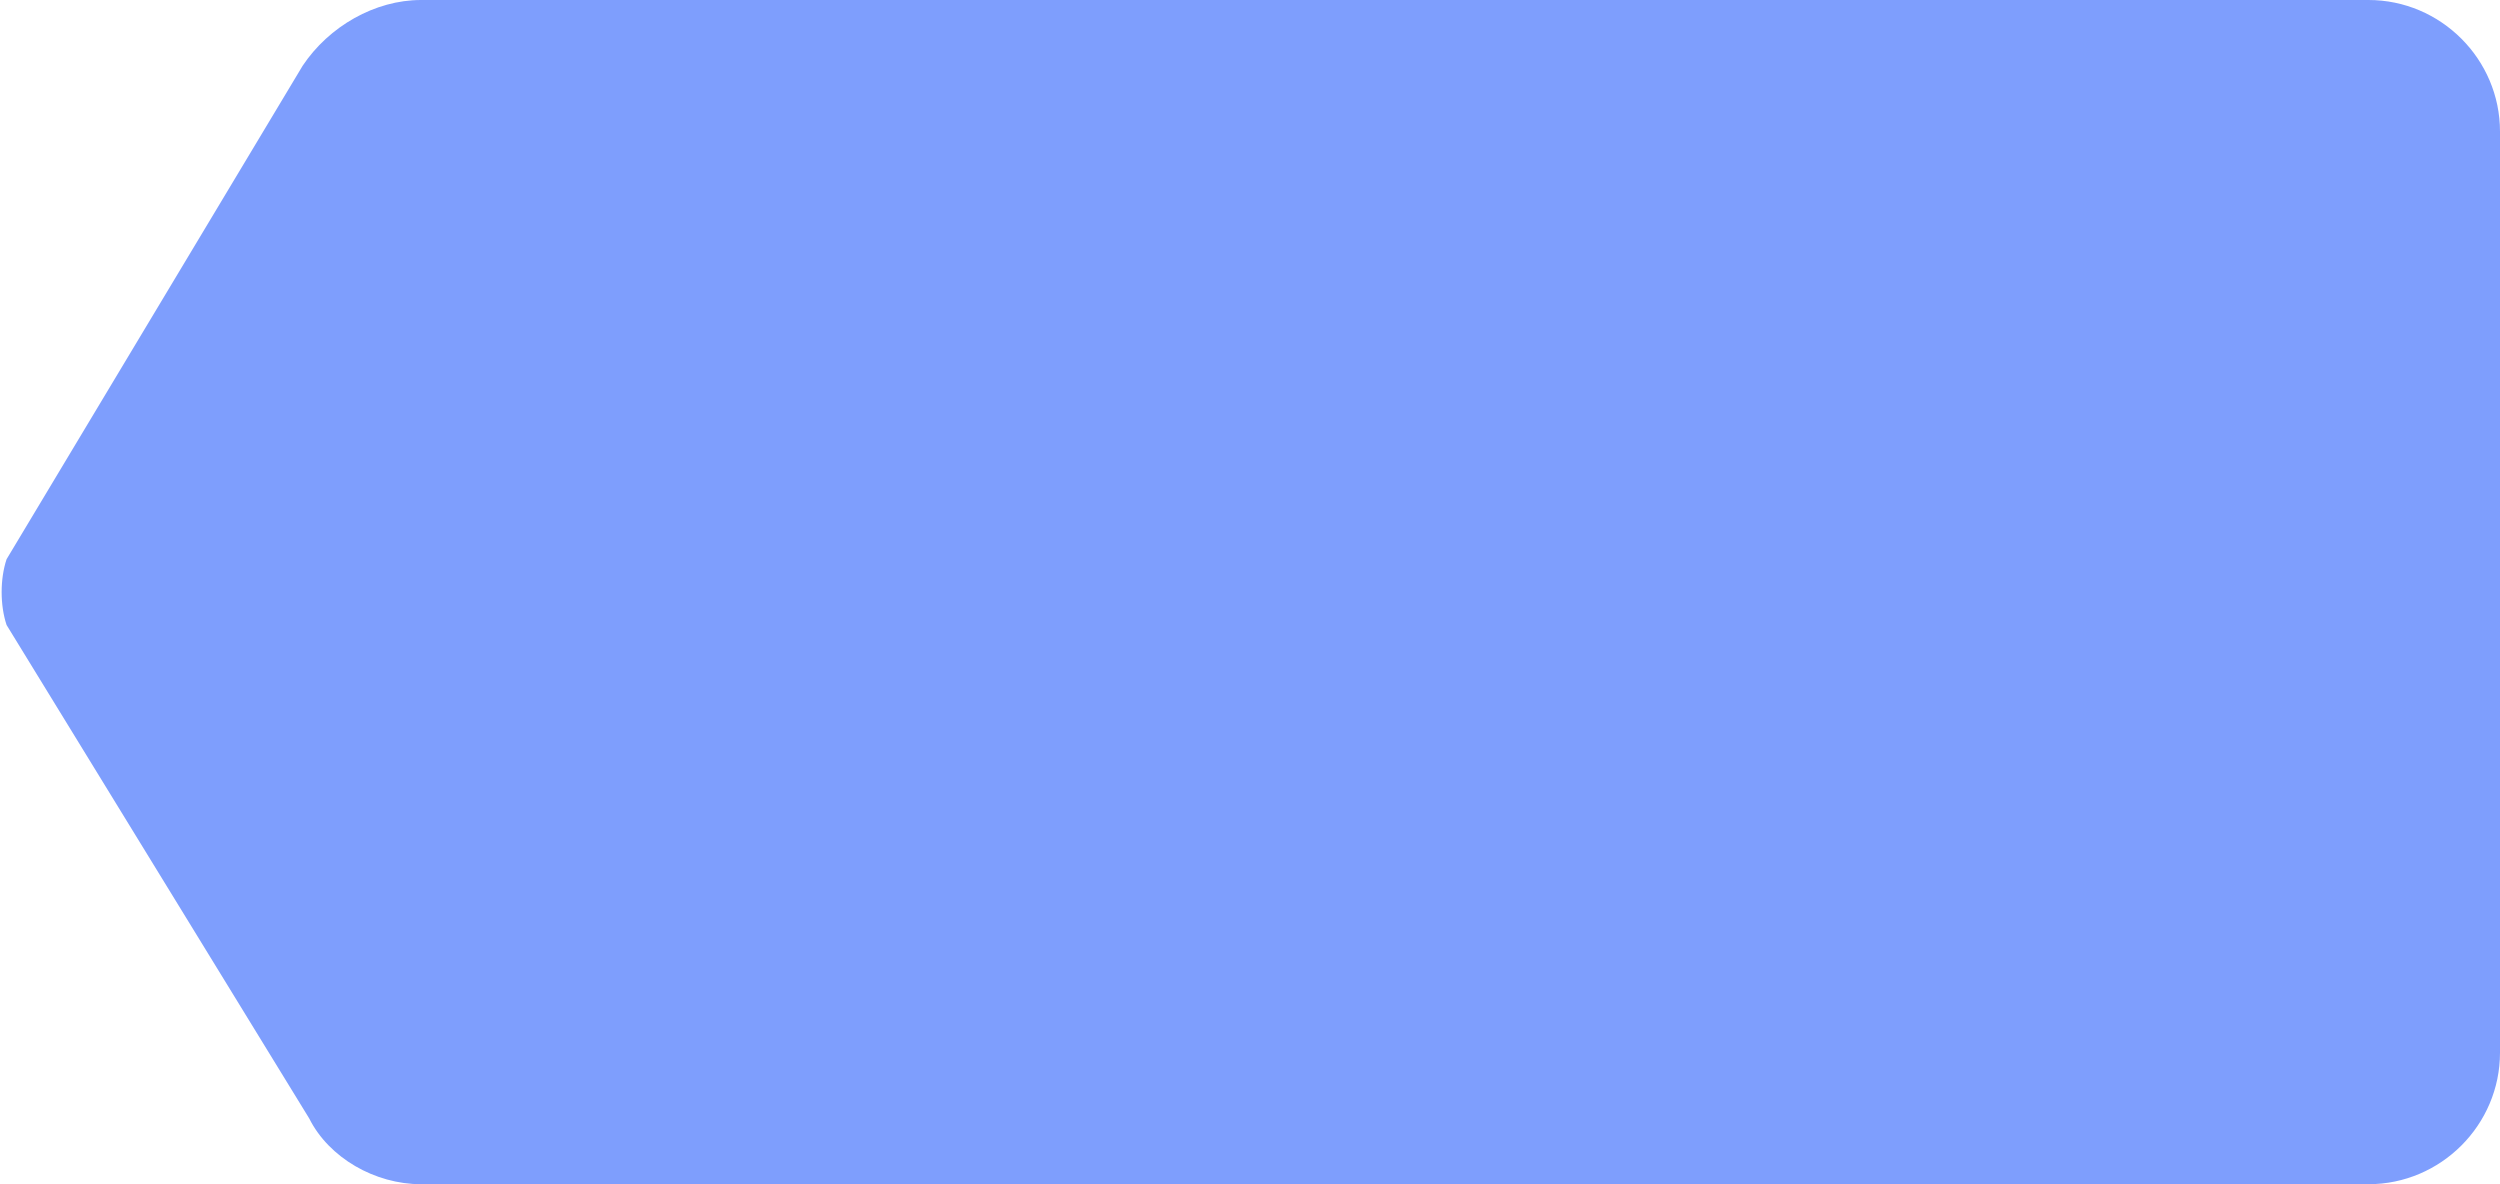 <?xml version="1.0" encoding="utf-8"?>
<!-- Generator: Adobe Illustrator 22.1.0, SVG Export Plug-In . SVG Version: 6.00 Build 0)  -->
<svg version="1.1" id="图层_1" xmlns="http://www.w3.org/2000/svg" xmlns:xlink="http://www.w3.org/1999/xlink" x="0px" y="0px"
	 viewBox="0 0 38 18" style="enable-background:new 0 0 38 18;" xml:space="preserve">
<style type="text/css">
	.st0{fill:#7E9EFD;}
</style>
<title>标签</title>
<desc>Created with Sketch.</desc>
<g id="标签">
	<path id="Rectangle-7" class="st0" d="M6.4,0H36c1.1,0,2,0.9,2,2v14c0,1.1-0.9,2-2,2H6.4c-0.7,0-1.4-0.4-1.7-1L0.1,9.5
		C0,9.2,0,8.8,0.1,8.5L4.6,1C5,0.4,5.7,0,6.4,0z"/>
</g>
</svg>
